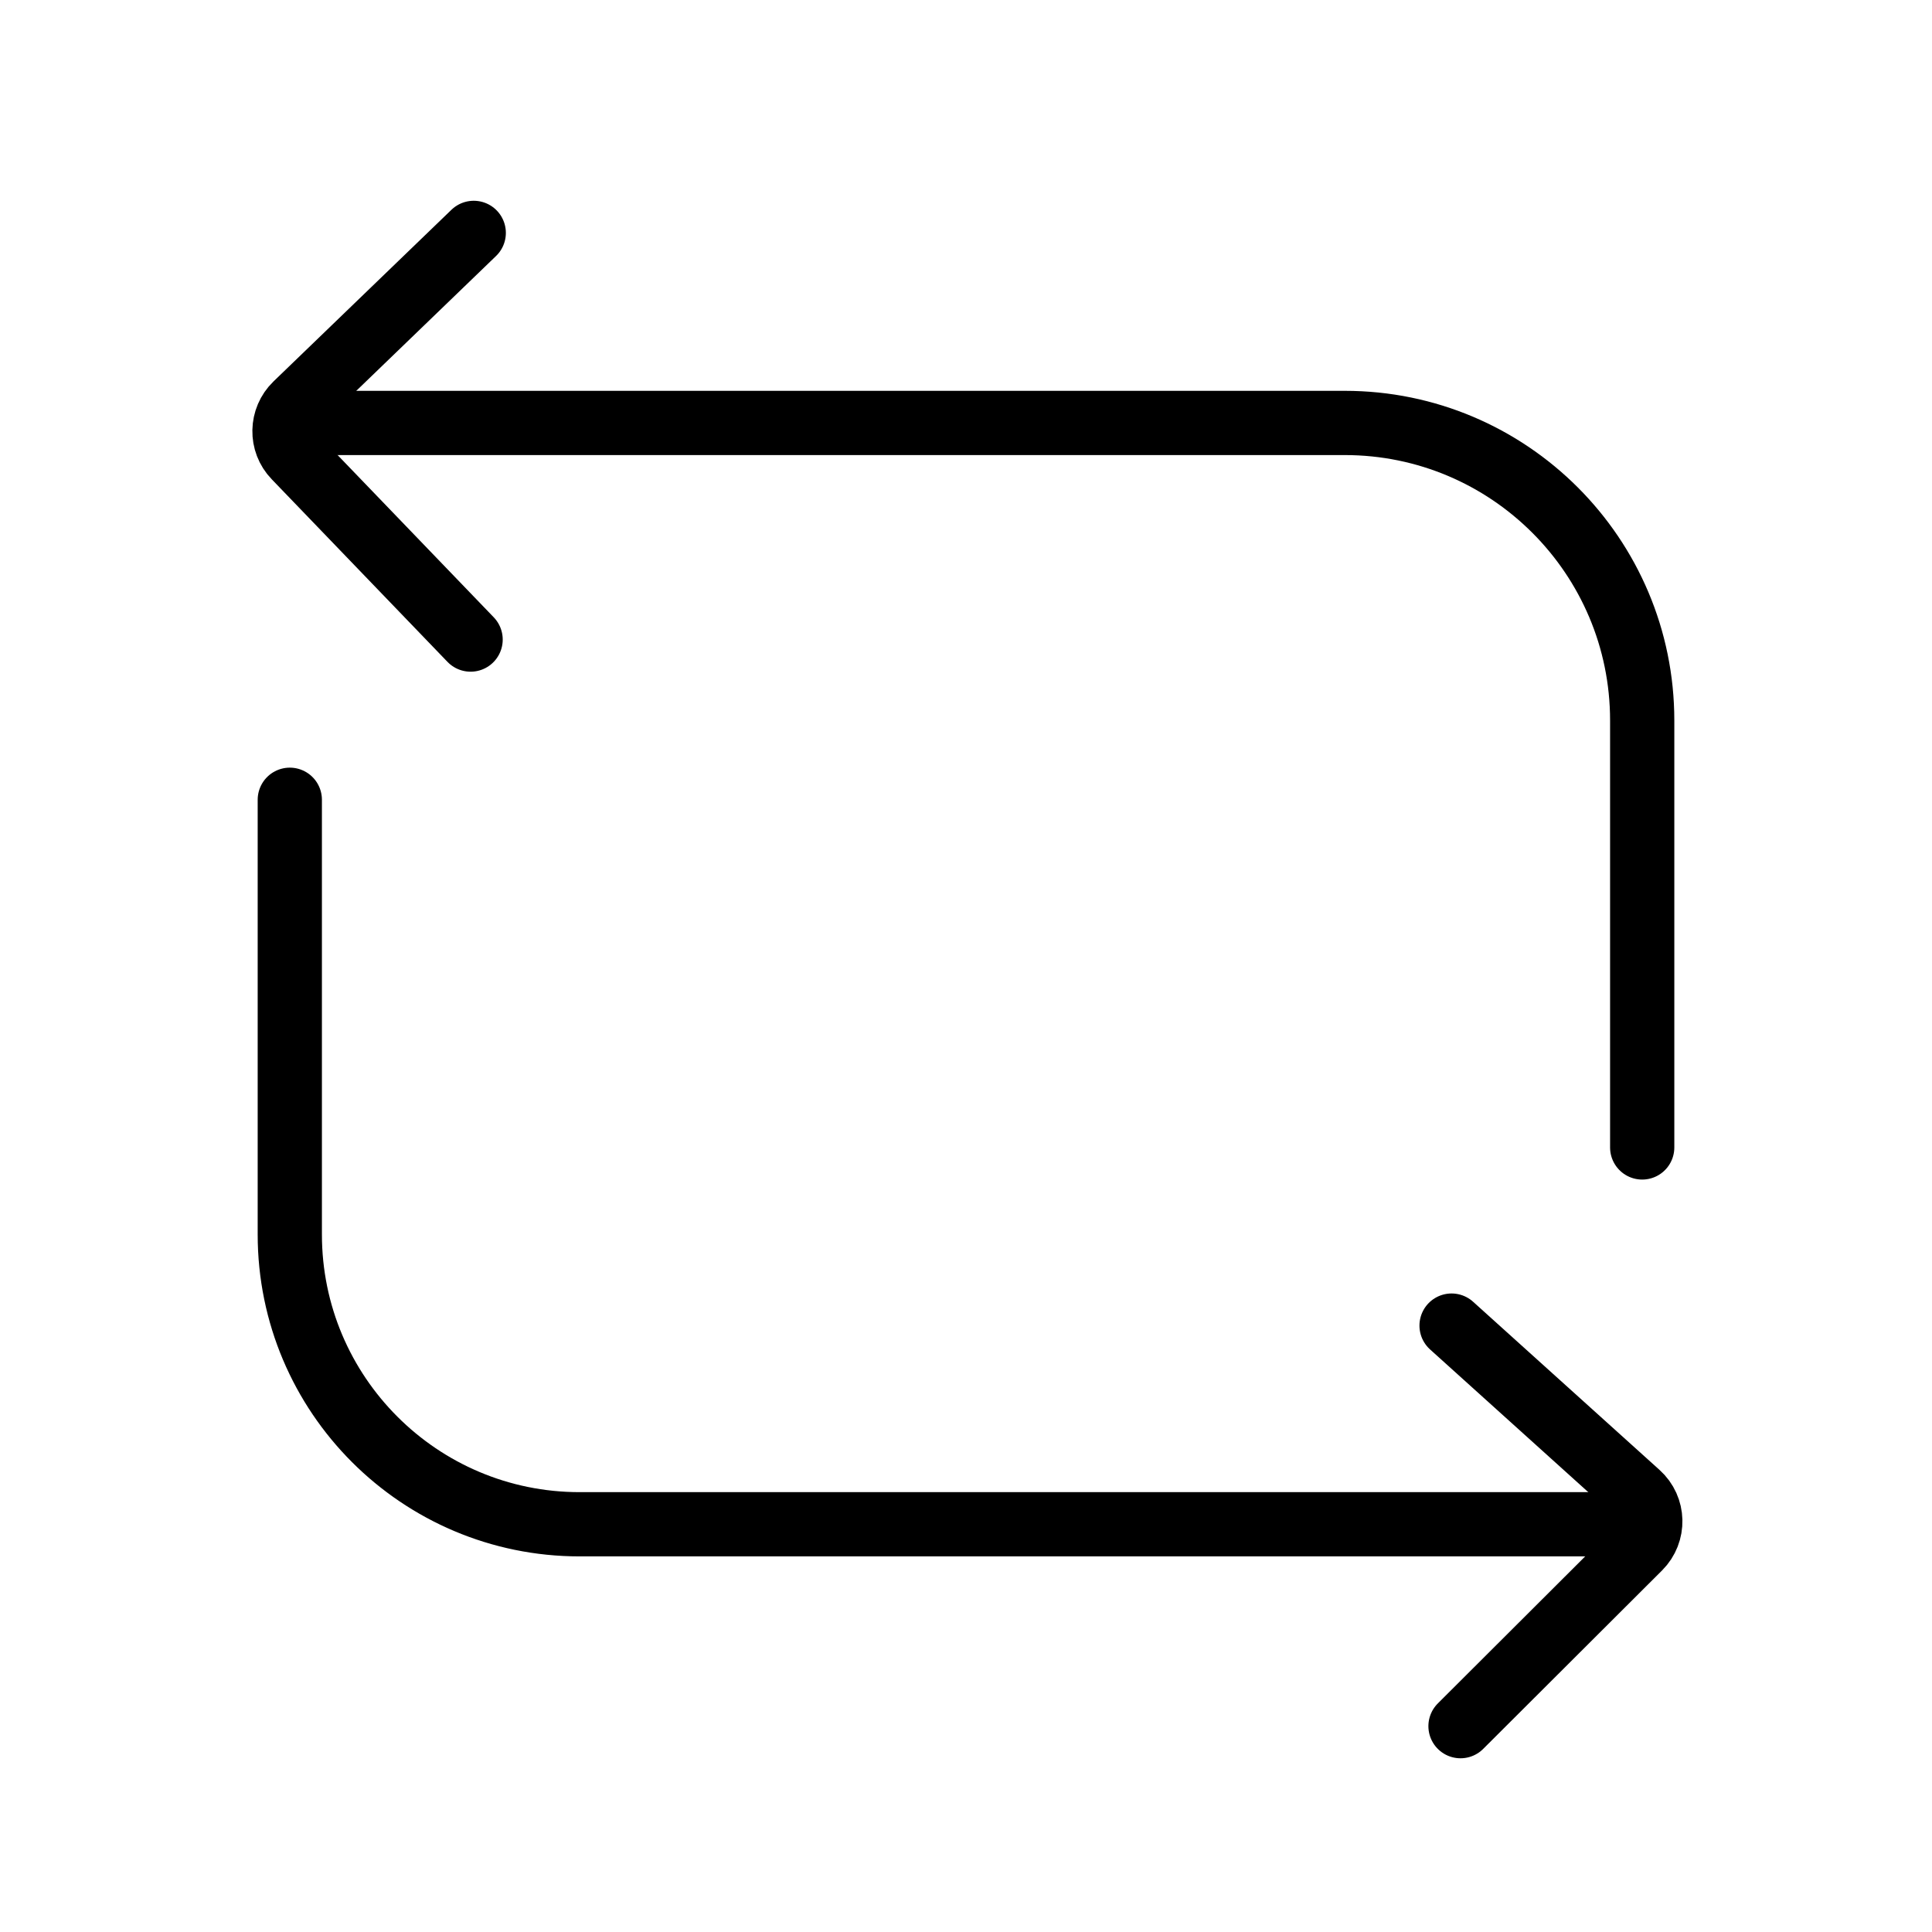 <svg width="24" height="24" viewBox="0 0 24 24" fill="none" xmlns="http://www.w3.org/2000/svg">
<path d="M20.125 18.935H7.2C5.212 18.935 3.6 17.323 3.6 15.335L3.6 9.935" stroke="black" stroke-width="0.798" stroke-linecap="round"/>
<path d="M3.6 5.254H16.705C18.745 5.254 20.4 6.909 20.4 8.95L20.4 14.254" stroke="black" stroke-width="0.798" stroke-linecap="round"/>
<path d="M18.032 16.467L20.348 18.556C20.545 18.733 20.552 19.039 20.365 19.226L18.143 21.443" stroke="black" stroke-width="0.798" stroke-linecap="round"/>
<path d="M5.885 2.893L3.675 5.025C3.492 5.202 3.486 5.494 3.663 5.677L5.846 7.945" stroke="black" stroke-width="0.798" stroke-linecap="round"/>
</svg>

